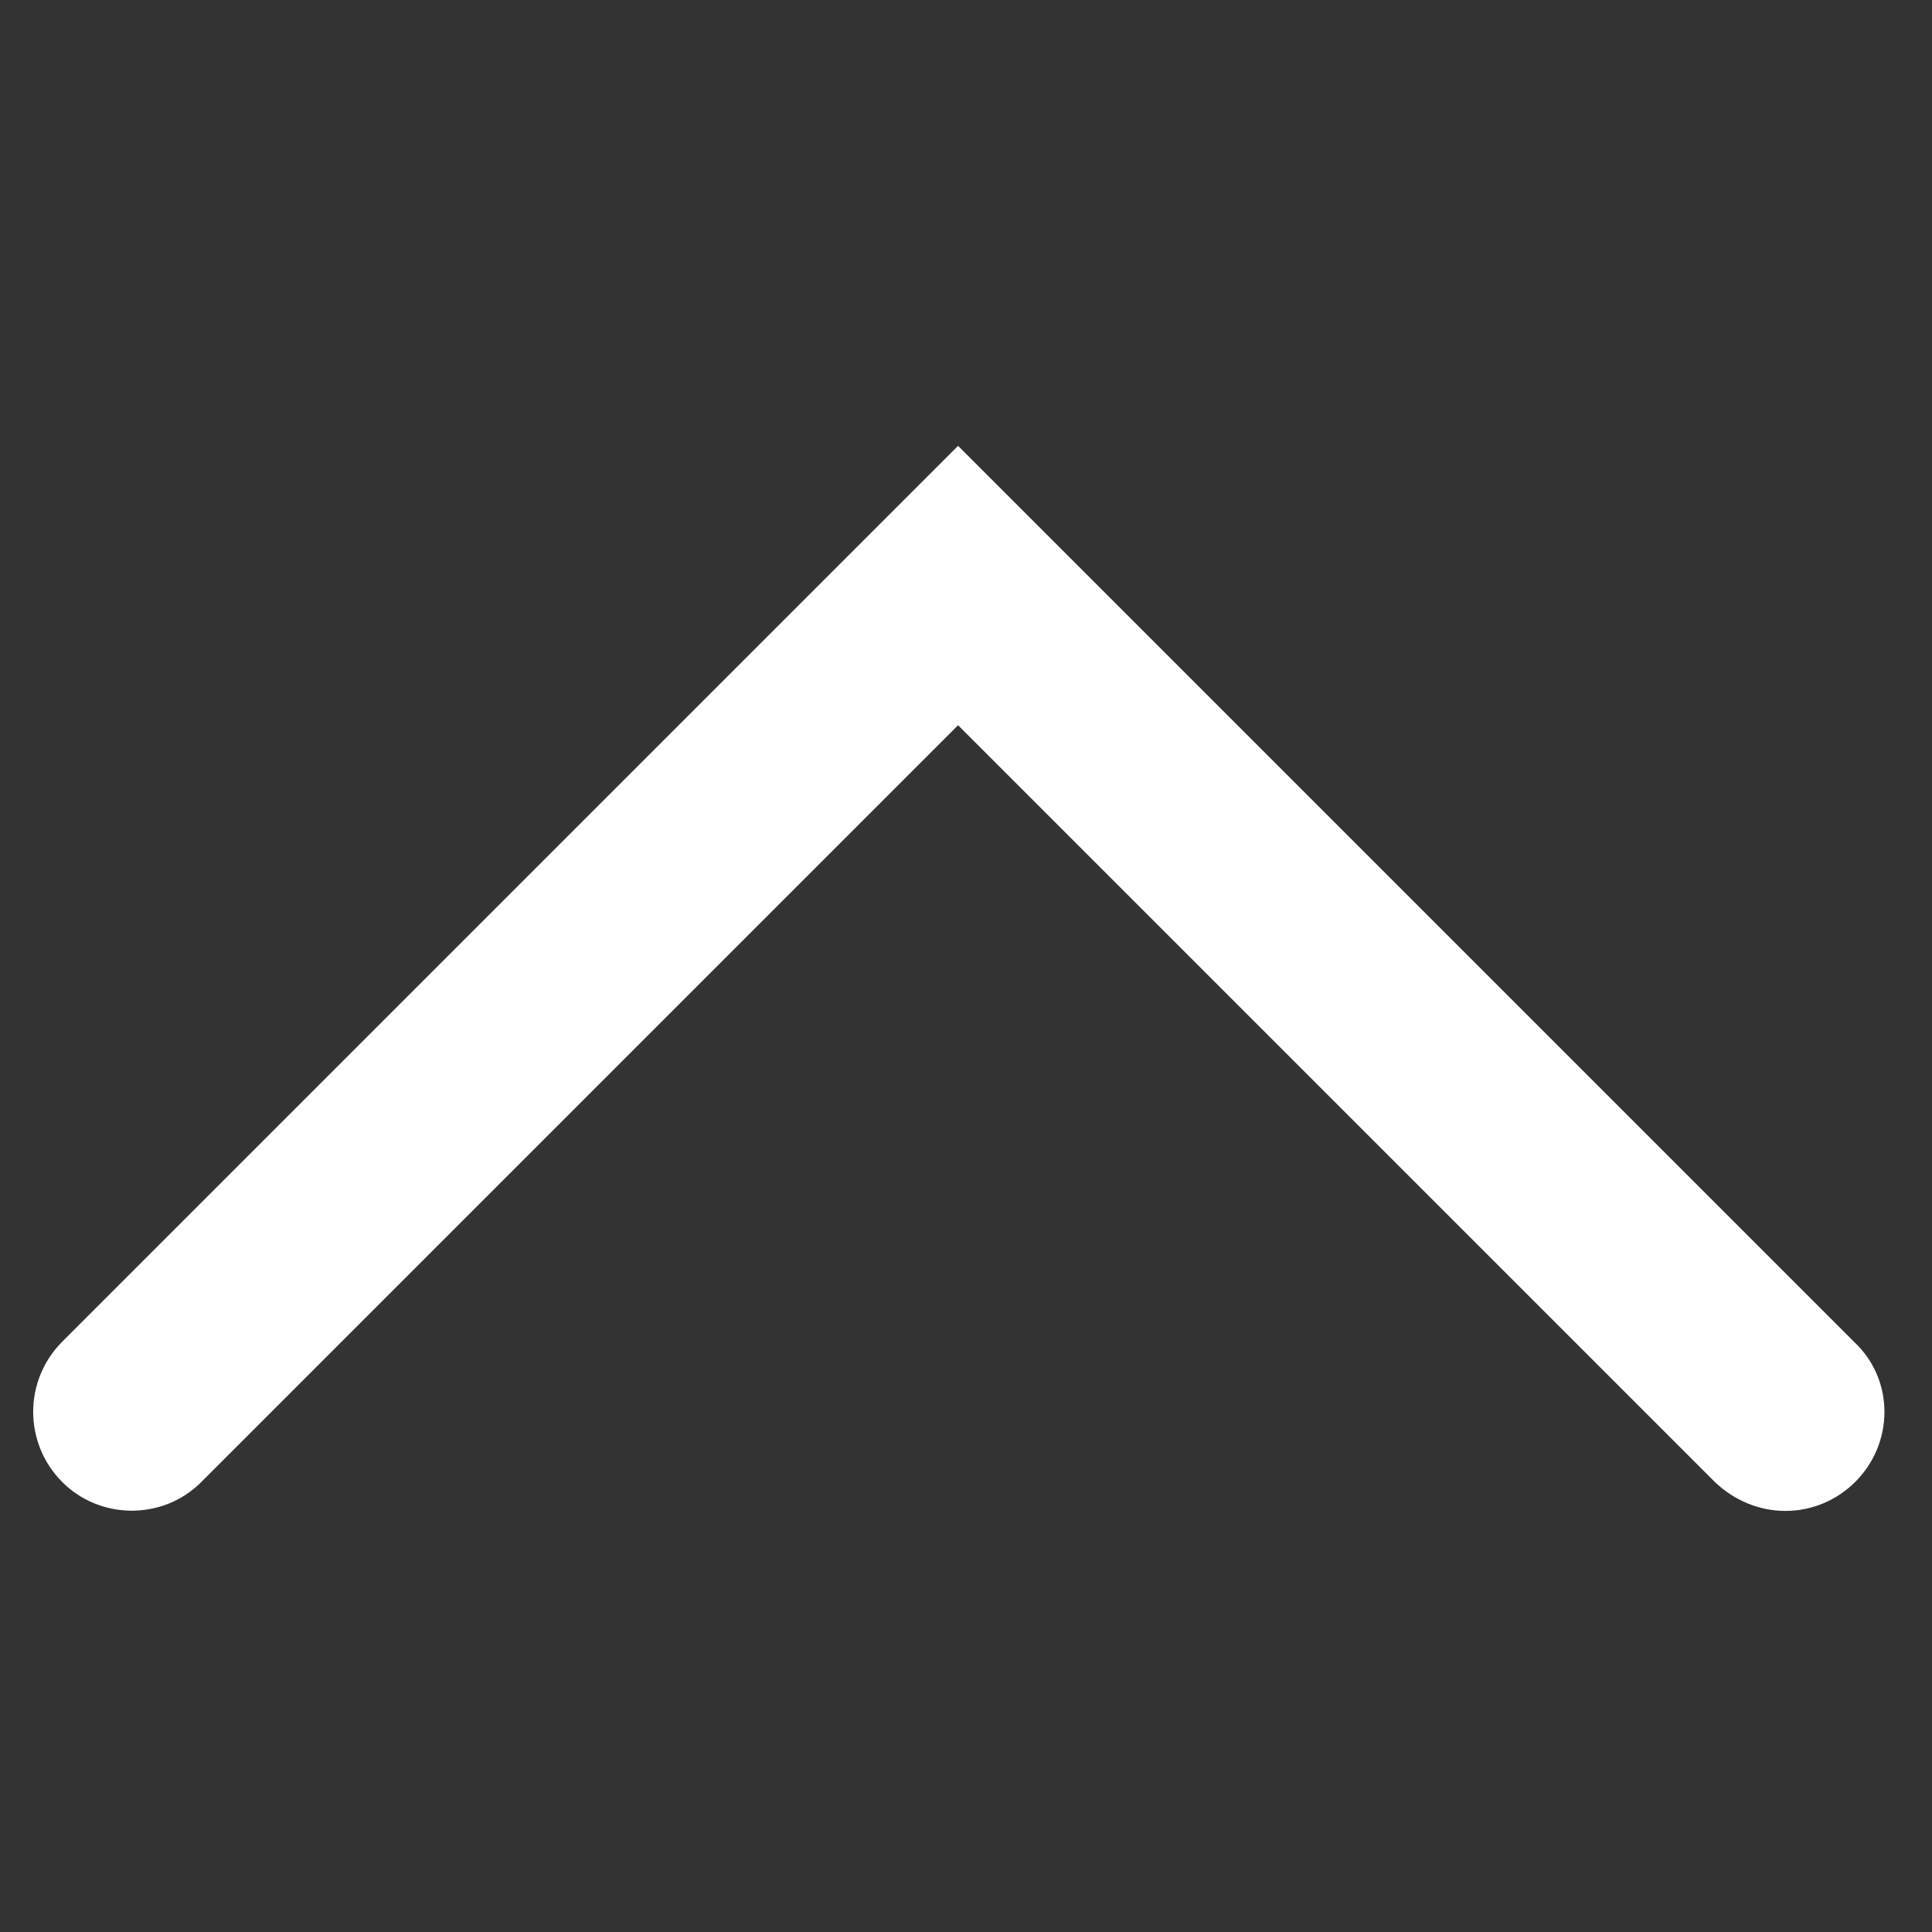 <?xml version="1.0" encoding="utf-8"?>
<!-- Generator: Adobe Illustrator 19.0.0, SVG Export Plug-In . SVG Version: 6.00 Build 0)  -->
<svg version="1.1" id="Layer_1" xmlns="http://www.w3.org/2000/svg" xmlns:xlink="http://www.w3.org/1999/xlink" x="0px" y="0px"
	 viewBox="-103 300 195 195" style="enable-background:new -103 300 195 195;" xml:space="preserve">
<rect x="-103" y="300" width="195" height="195" fill="#333333" stroke="none"/>
<style type="text/css">
	.st0{fill:#FFFFFF;}
</style>
<title>Untitled-3</title>
<path class="st0" d="M87.2,442.5c0,5.5-4.5,10-10,10c-2.7,0-5.2-1.1-7.1-2.9l-76.4-76.4l-76.4,76.4c-3.9,3.9-10.3,3.8-14.1-0.1
	c-3.8-3.9-3.8-10.1,0-14l90.5-90.5l90.5,90.5C86.1,437.3,87.2,439.8,87.2,442.5z"/>
</svg>

